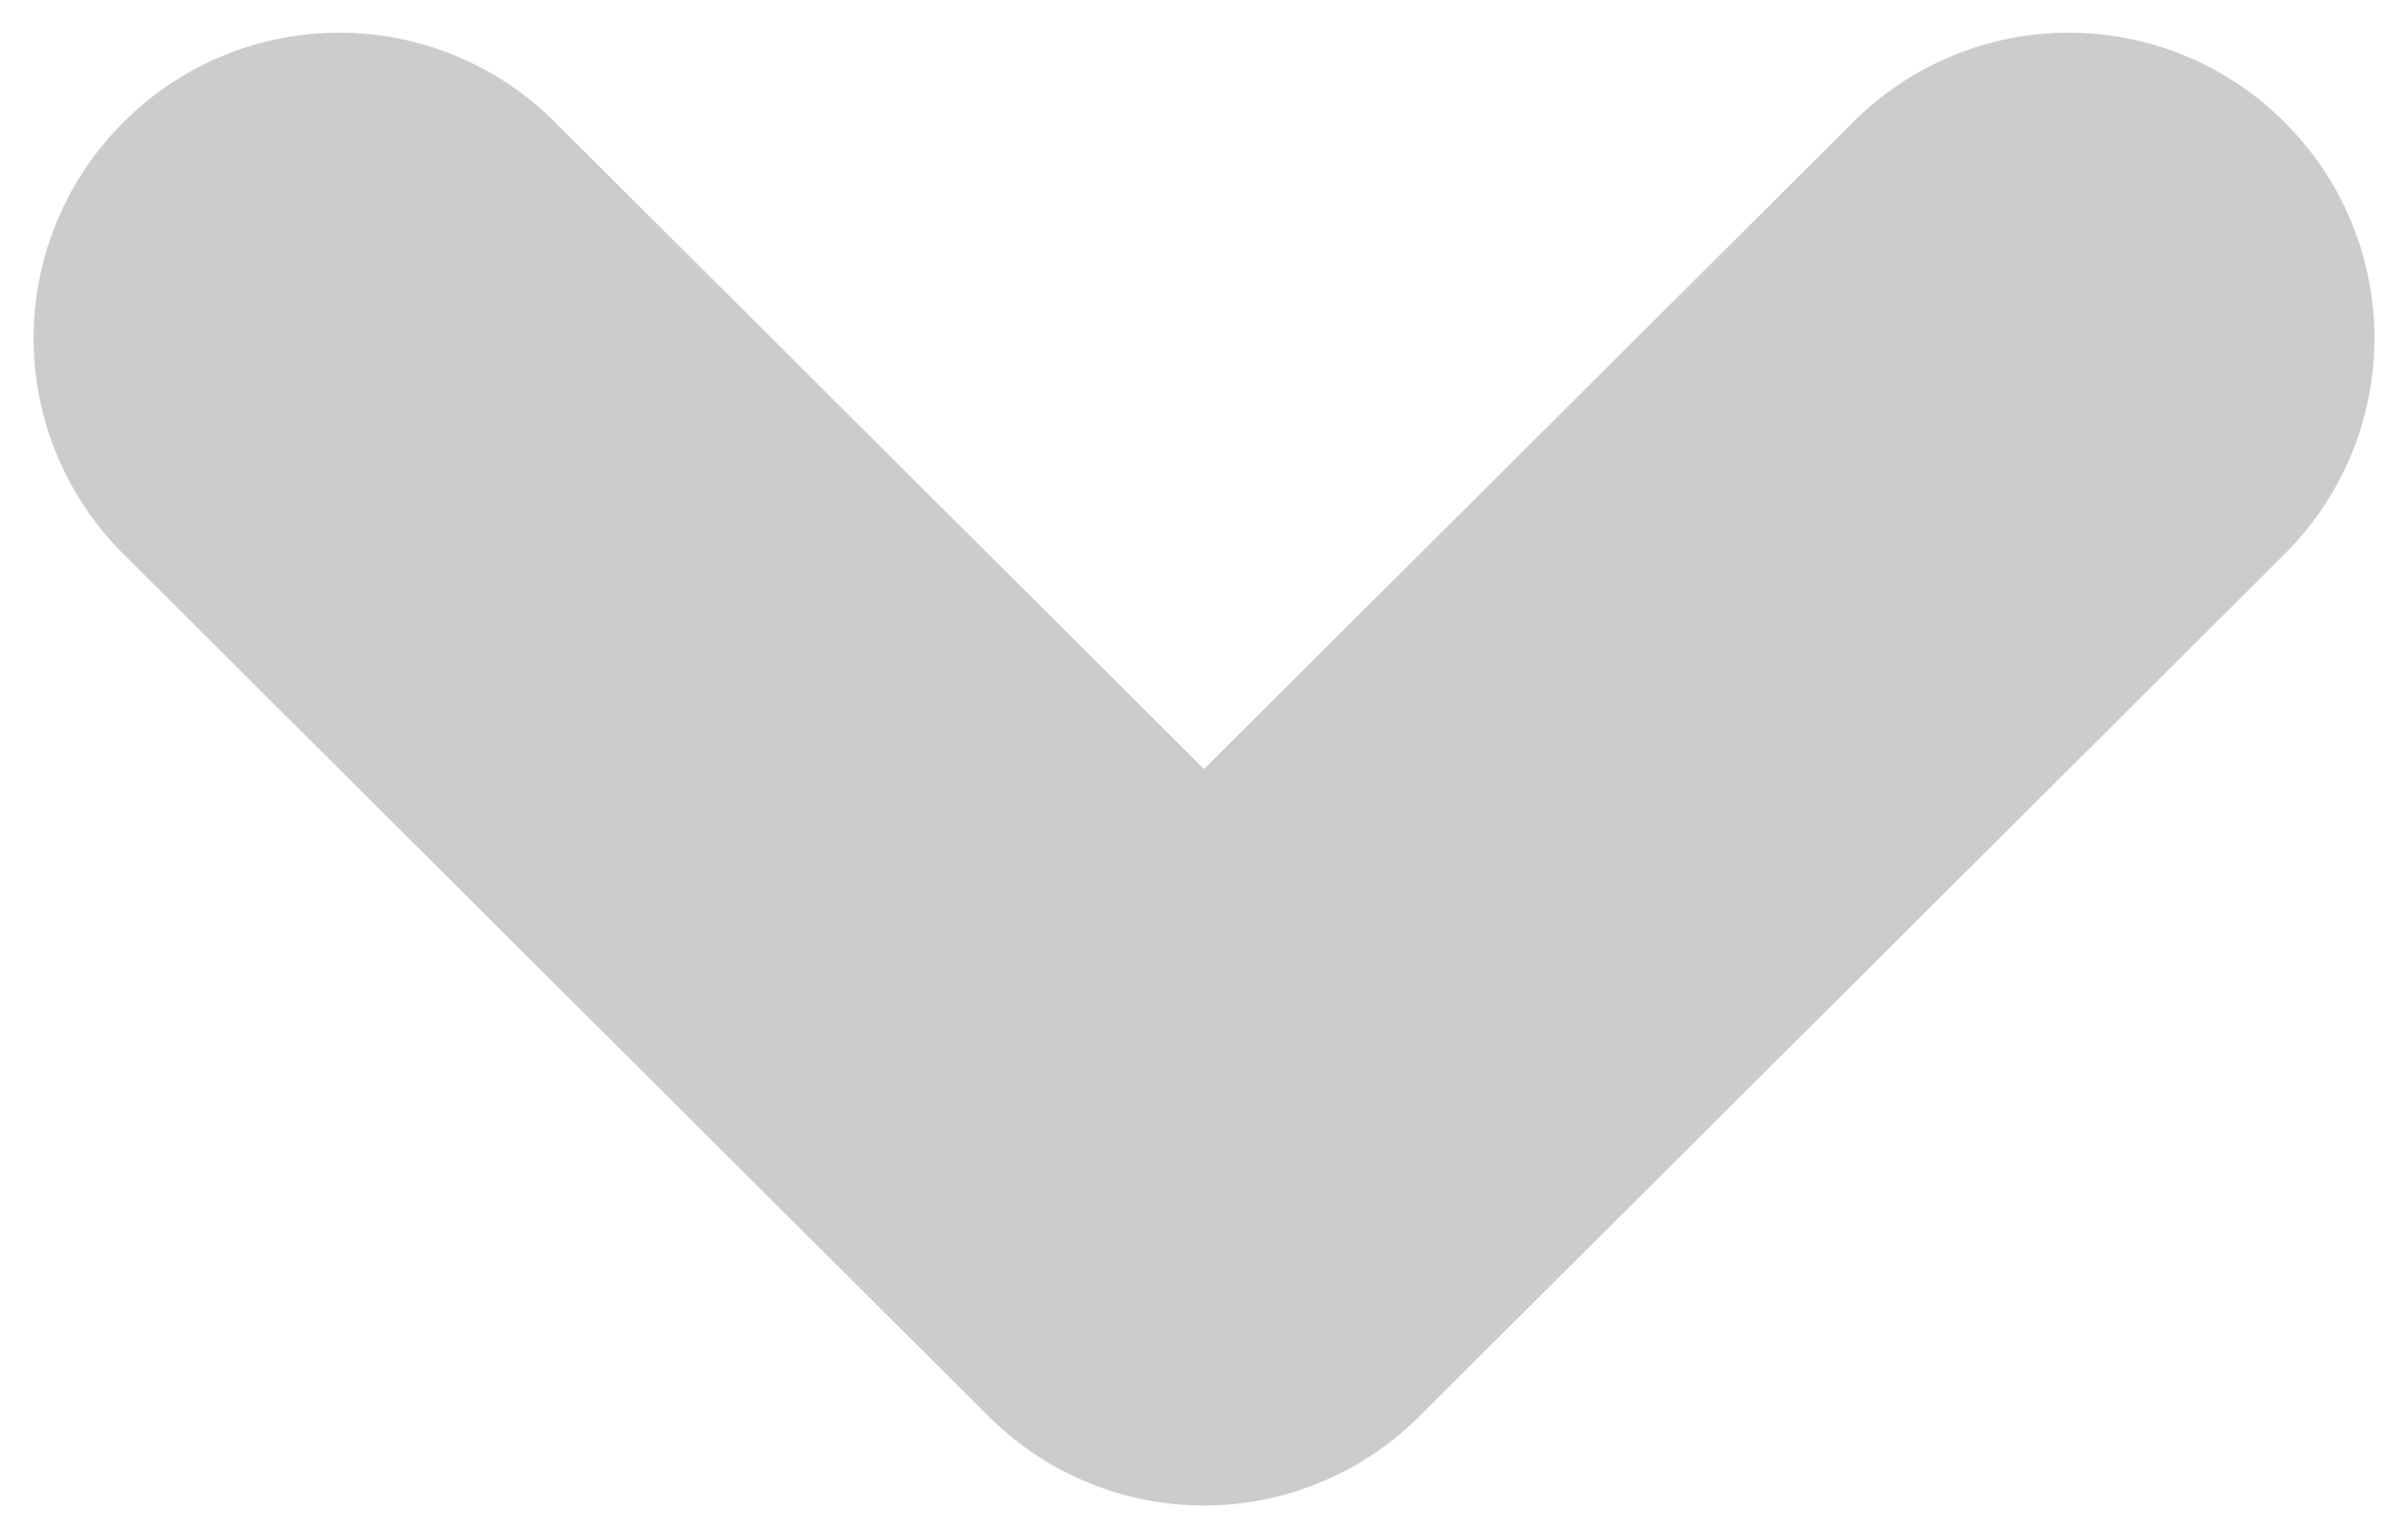 <svg xmlns="http://www.w3.org/2000/svg" width="36" height="23" viewBox="0 0 36 23">
    <path fill="#000" fill-rule="evenodd" d="M34.172 8.268a4.55 4.55 0 0 1-.01.01l-12.92 12.877-.025.026a4.556 4.556 0 0 1-6.434 0L1.84 8.278a4.549 4.549 0 0 1-.01-6.433l.025-.026a4.556 4.556 0 0 1 6.434 0L18 11.499l9.712-9.68a4.556 4.556 0 0 1 6.434 0l.015.016a4.549 4.549 0 0 1 .01 6.433z" opacity=".2"/>
</svg>
